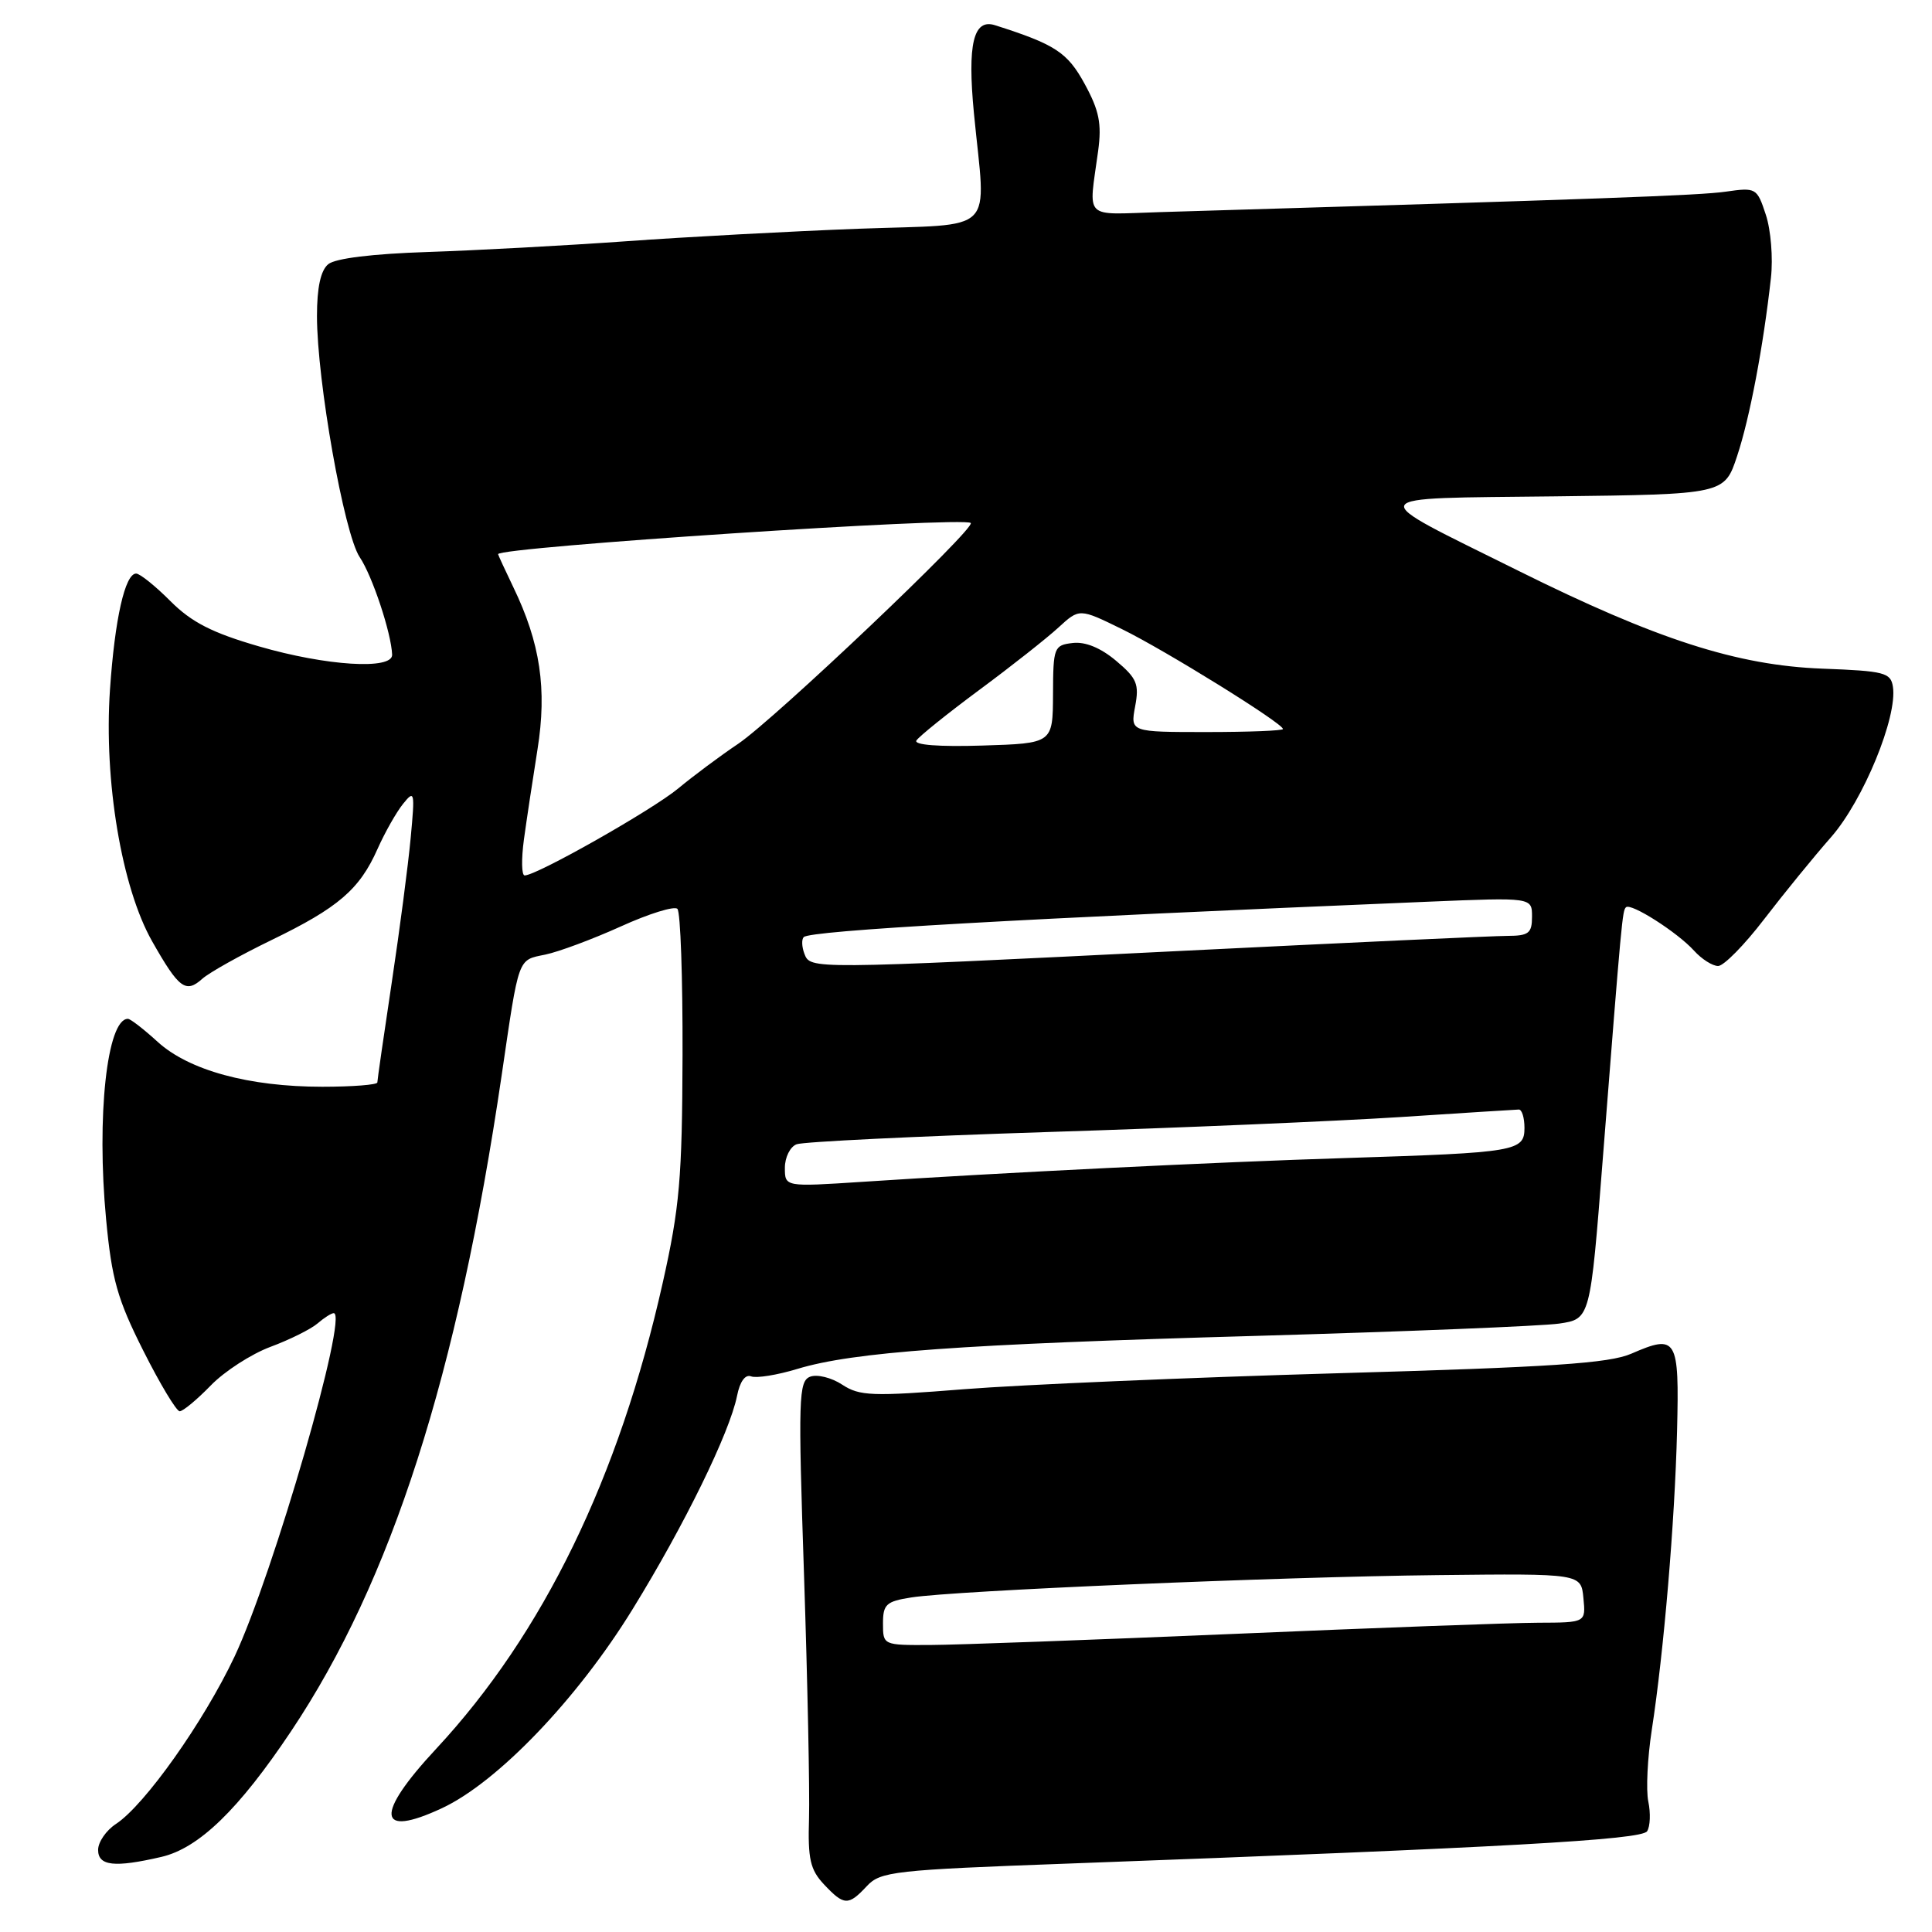 <?xml version="1.0" encoding="UTF-8" standalone="no"?>
<!DOCTYPE svg PUBLIC "-//W3C//DTD SVG 1.1//EN" "http://www.w3.org/Graphics/SVG/1.1/DTD/svg11.dtd" >
<svg xmlns="http://www.w3.org/2000/svg" xmlns:xlink="http://www.w3.org/1999/xlink" version="1.1" viewBox="0 0 256 256">
 <g >
 <path fill="currentColor"
d=" M 114.86 249.92 C 116.67 247.98 118.40 247.78 141.65 246.93 C 199.48 244.79 217.50 243.79 218.25 242.65 C 218.66 242.02 218.73 240.25 218.41 238.72 C 218.09 237.19 218.30 232.92 218.87 229.22 C 220.46 218.93 221.92 201.69 222.22 189.58 C 222.52 177.29 222.20 176.74 216.16 179.37 C 213.21 180.65 205.60 181.16 177.00 181.97 C 157.47 182.53 135.35 183.48 127.84 184.07 C 115.55 185.05 113.91 184.99 111.59 183.47 C 110.18 182.54 108.27 182.07 107.35 182.42 C 105.82 183.01 105.75 185.21 106.54 208.78 C 107.01 222.93 107.30 237.40 107.20 240.94 C 107.03 246.33 107.36 247.75 109.18 249.69 C 111.84 252.52 112.41 252.55 114.86 249.92 Z  M 21.38 246.05 C 26.35 244.90 31.65 239.76 38.58 229.38 C 51.87 209.50 60.63 182.20 66.47 142.50 C 68.80 126.60 68.57 127.25 72.25 126.49 C 74.04 126.12 78.54 124.44 82.26 122.76 C 85.98 121.07 89.36 120.02 89.76 120.43 C 90.17 120.84 90.47 129.57 90.44 139.84 C 90.39 156.13 90.06 159.96 87.81 170.00 C 82.01 195.84 71.97 216.48 57.80 231.72 C 49.63 240.49 49.94 243.62 58.57 239.59 C 65.93 236.15 76.50 225.13 83.82 213.23 C 90.69 202.09 96.68 189.84 97.66 184.97 C 98.04 183.05 98.75 182.07 99.54 182.38 C 100.24 182.64 102.99 182.20 105.65 181.39 C 113.08 179.14 127.21 178.12 166.50 177.01 C 186.30 176.44 204.35 175.71 206.61 175.38 C 210.72 174.77 210.72 174.77 212.37 153.64 C 214.89 121.56 214.97 120.69 215.45 120.22 C 216.08 119.59 222.27 123.54 224.47 125.97 C 225.48 127.09 226.92 128.00 227.66 128.00 C 228.40 128.00 231.14 125.22 233.75 121.81 C 236.36 118.41 240.36 113.50 242.64 110.91 C 246.90 106.04 251.45 94.98 250.82 90.99 C 250.53 89.12 249.68 88.91 241.50 88.60 C 230.19 88.18 219.51 84.74 201.09 75.58 C 180.45 65.33 180.07 66.08 206.06 65.77 C 228.50 65.50 228.50 65.50 230.18 60.42 C 231.85 55.40 233.65 45.91 234.66 36.80 C 234.95 34.21 234.65 30.46 233.98 28.45 C 232.81 24.89 232.69 24.82 228.64 25.40 C 225.09 25.90 212.43 26.36 153.62 28.11 C 143.40 28.42 144.25 29.27 145.51 20.00 C 146.00 16.38 145.65 14.65 143.73 11.13 C 141.44 6.93 139.82 5.88 131.84 3.34 C 128.98 2.43 128.17 5.85 129.05 15.00 C 130.63 31.35 132.37 29.62 113.75 30.31 C 104.81 30.65 90.94 31.39 82.92 31.97 C 74.90 32.54 63.08 33.18 56.66 33.39 C 49.37 33.63 44.43 34.23 43.49 35.01 C 42.49 35.84 42.00 38.10 42.00 41.87 C 42.00 50.45 45.60 70.75 47.66 73.82 C 49.34 76.31 51.85 83.89 51.96 86.75 C 52.03 88.79 43.23 88.24 34.32 85.65 C 28.11 83.85 25.39 82.46 22.58 79.65 C 20.58 77.64 18.53 76.00 18.04 76.00 C 16.57 76.00 15.21 82.00 14.57 91.41 C 13.75 103.47 16.12 117.61 20.16 124.73 C 23.71 130.99 24.61 131.66 26.81 129.69 C 27.74 128.86 31.86 126.56 35.96 124.57 C 44.82 120.28 47.64 117.86 50.02 112.50 C 51.00 110.30 52.53 107.60 53.42 106.50 C 54.93 104.62 54.99 104.91 54.42 111.00 C 54.09 114.58 52.96 123.21 51.91 130.18 C 50.86 137.16 50.00 143.12 50.00 143.43 C 50.00 143.74 46.72 144.00 42.71 144.00 C 32.99 144.00 25.03 141.83 20.88 138.04 C 19.05 136.37 17.28 135.00 16.95 135.00 C 14.18 135.00 12.77 147.96 14.06 161.57 C 14.81 169.51 15.55 172.15 18.98 178.96 C 21.20 183.38 23.38 187.00 23.81 187.00 C 24.25 187.00 26.09 185.47 27.91 183.60 C 29.72 181.72 33.30 179.41 35.85 178.46 C 38.41 177.51 41.21 176.11 42.08 175.36 C 42.95 174.61 43.91 174.00 44.22 174.00 C 46.21 174.00 36.20 208.62 31.08 219.50 C 27.00 228.14 19.18 239.18 15.37 241.68 C 14.07 242.53 13.00 244.08 13.00 245.12 C 13.00 247.25 15.17 247.49 21.38 246.05 Z  M 117.00 215.13 C 117.00 212.58 117.42 212.19 120.75 211.67 C 126.57 210.76 169.39 208.94 190.50 208.71 C 209.50 208.50 209.50 208.50 209.81 211.75 C 210.13 215.00 210.13 215.00 203.81 215.02 C 200.34 215.03 182.20 215.70 163.50 216.50 C 144.80 217.29 126.69 217.96 123.25 217.97 C 117.03 218.00 117.00 217.99 117.00 215.13 Z  M 104.00 154.74 C 104.00 153.35 104.70 151.94 105.56 151.62 C 106.42 151.29 121.38 150.56 138.81 150.00 C 156.24 149.45 177.25 148.55 185.50 148.02 C 193.75 147.48 200.84 147.03 201.25 147.02 C 201.66 147.01 202.00 148.10 202.00 149.45 C 202.00 152.55 200.93 152.73 178.50 153.44 C 161.11 153.98 132.55 155.39 114.25 156.60 C 104.00 157.27 104.00 157.27 104.00 154.74 Z  M 106.58 126.36 C 106.24 125.45 106.20 124.47 106.50 124.17 C 107.36 123.30 135.02 121.74 189.25 119.48 C 203.00 118.91 203.00 118.91 203.00 121.46 C 203.00 123.66 202.56 124.00 199.75 124.01 C 197.96 124.01 178.50 124.91 156.50 126.00 C 107.07 128.45 107.39 128.45 106.58 126.36 Z  M 69.42 111.25 C 69.78 108.64 70.59 103.26 71.22 99.31 C 72.50 91.30 71.59 85.19 68.01 77.79 C 66.91 75.50 66.00 73.53 66.00 73.43 C 66.00 72.49 127.75 68.42 128.63 69.30 C 129.31 69.98 102.65 95.29 97.81 98.56 C 95.44 100.15 91.86 102.82 89.86 104.48 C 86.42 107.33 71.12 116.00 69.52 116.00 C 69.11 116.00 69.07 113.86 69.42 111.25 Z  M 121.43 98.12 C 121.75 97.60 125.50 94.58 129.76 91.42 C 134.02 88.27 138.74 84.54 140.26 83.14 C 143.03 80.60 143.03 80.60 148.68 83.37 C 154.40 86.17 170.00 95.85 170.00 96.60 C 170.00 96.82 165.45 97.00 159.89 97.00 C 149.78 97.00 149.78 97.00 150.41 93.61 C 150.97 90.65 150.65 89.88 147.89 87.56 C 145.85 85.84 143.80 85.00 142.14 85.20 C 139.66 85.49 139.55 85.76 139.53 92.00 C 139.50 98.50 139.50 98.50 130.17 98.79 C 124.41 98.97 121.06 98.71 121.43 98.12 Z "/>
</g>
</svg>